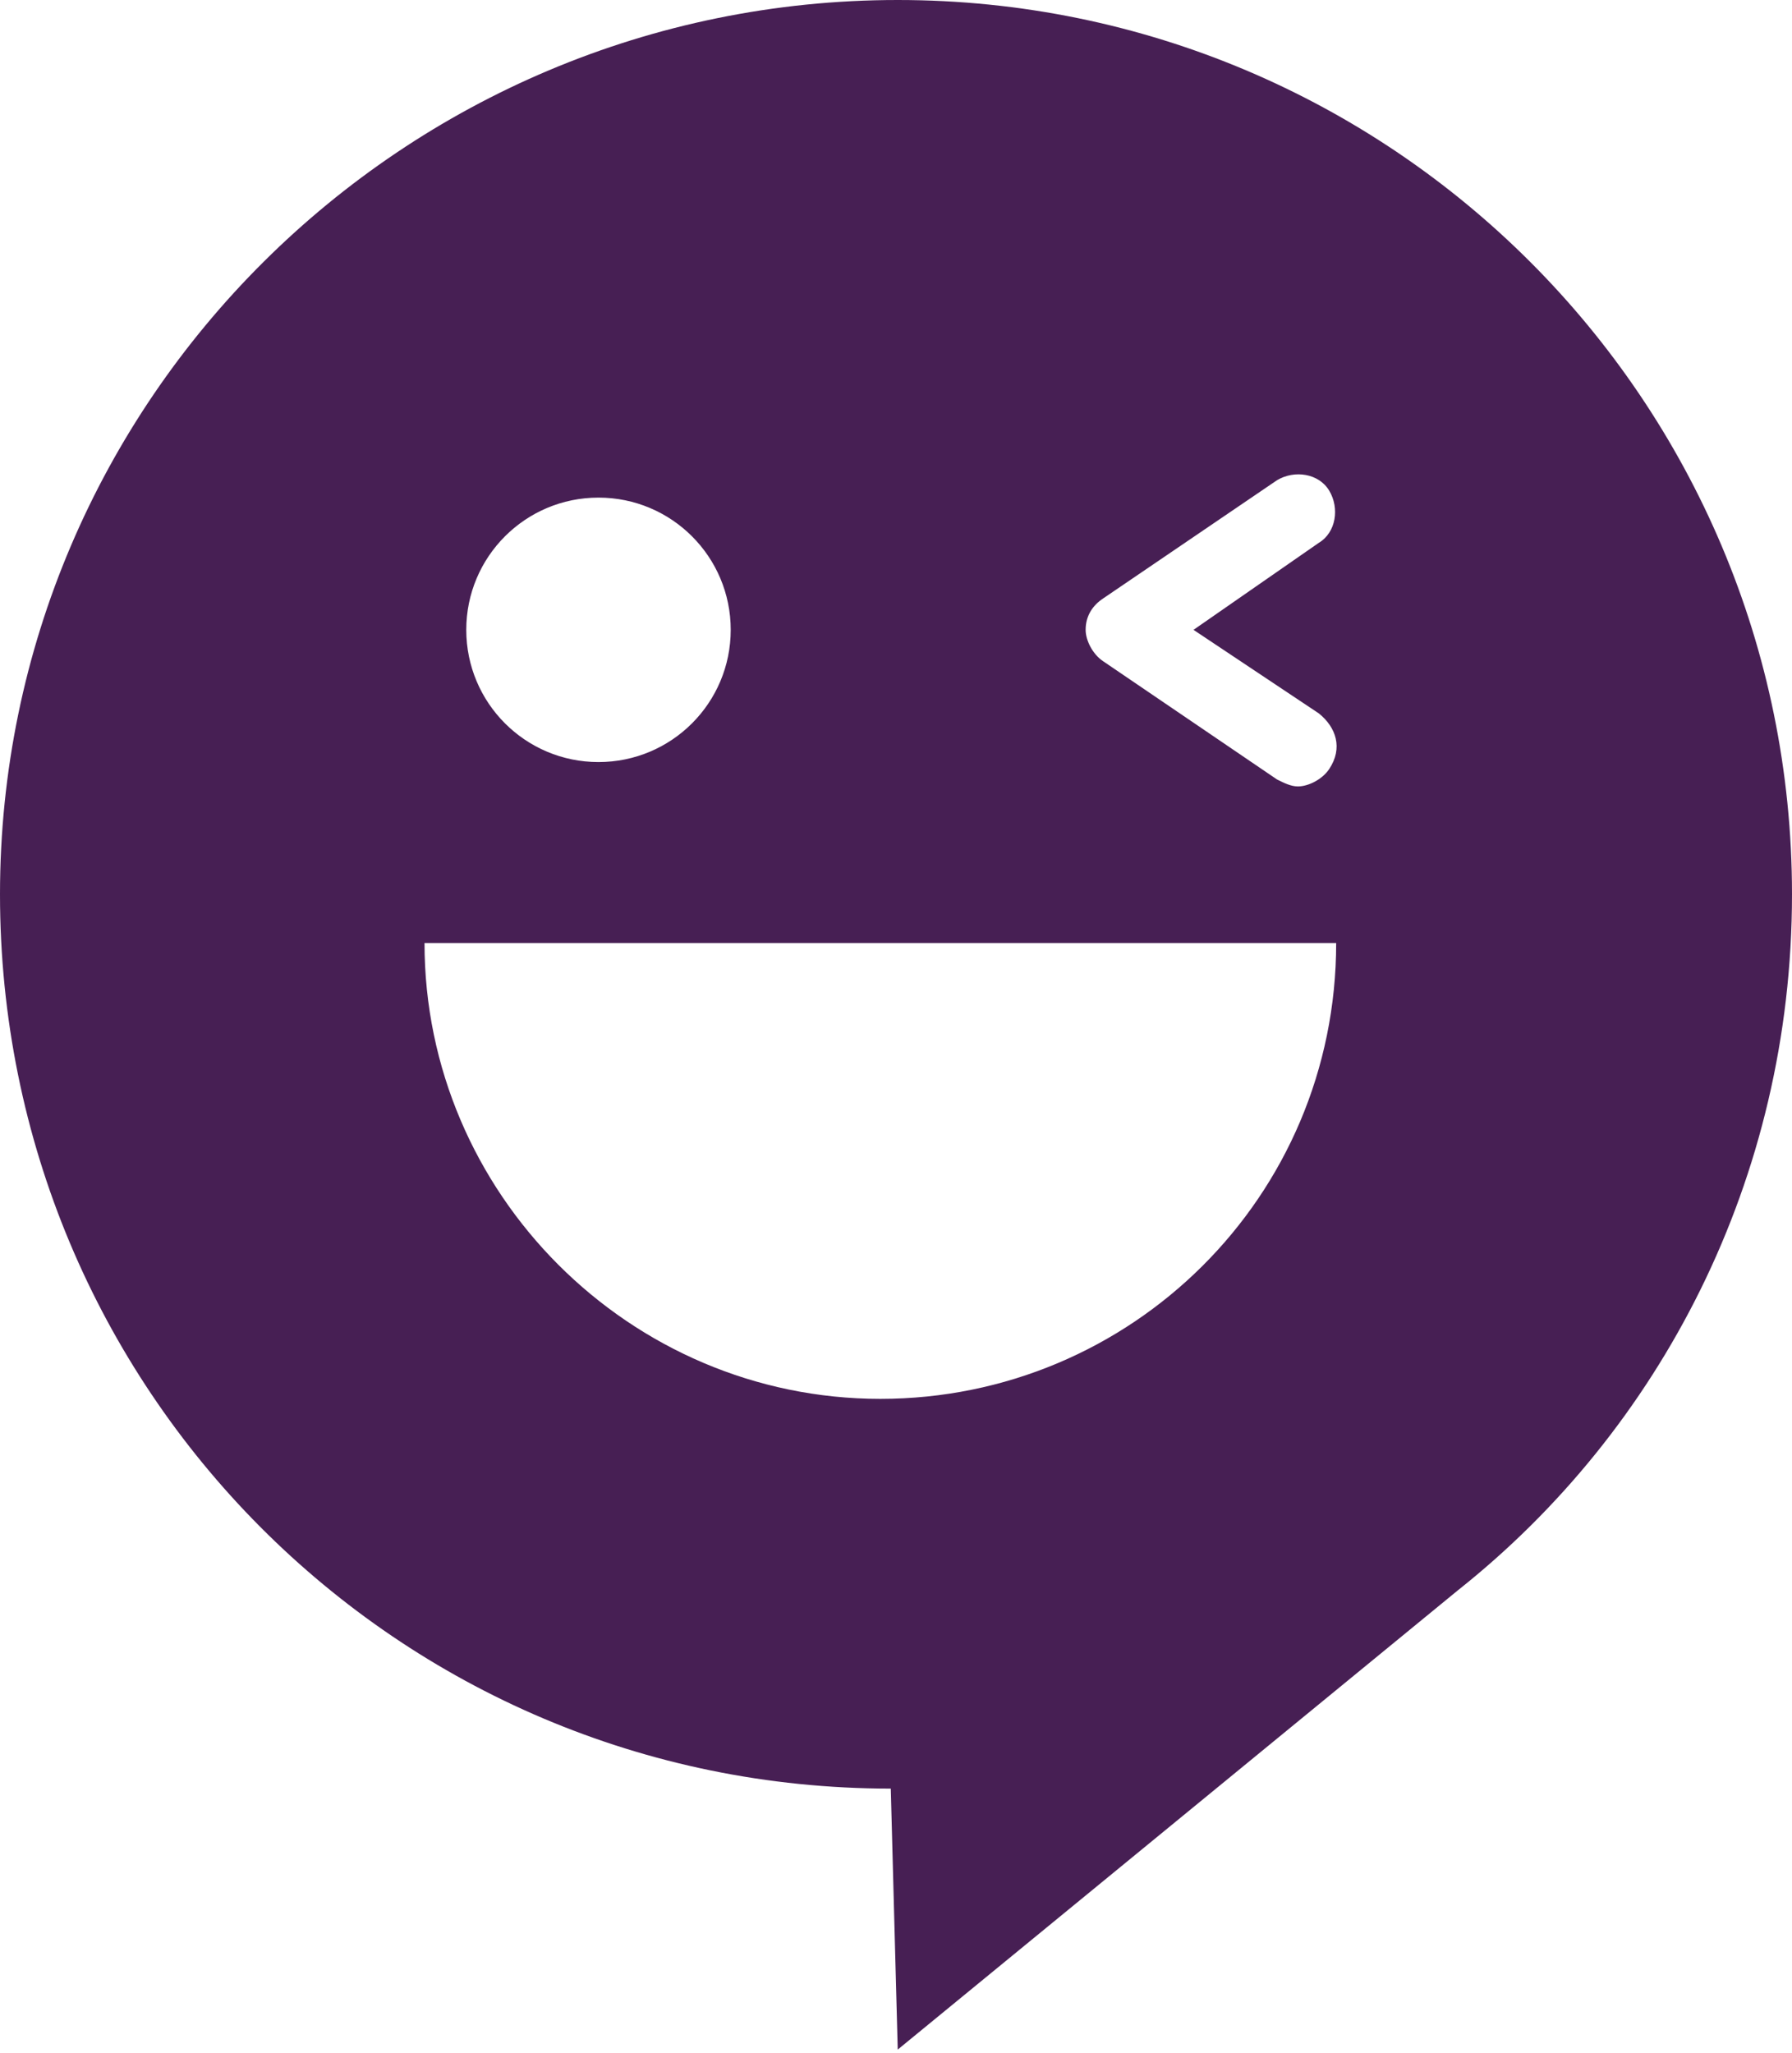 <?xml version="1.0" encoding="utf-8"?>
<!-- Generator: Adobe Illustrator 24.0.2, SVG Export Plug-In . SVG Version: 6.00 Build 0)  -->
<svg version="1.1" id="Capa_1" xmlns="http://www.w3.org/2000/svg" xmlns:xlink="http://www.w3.org/1999/xlink" x="0px" y="0px"
	 viewBox="0 0 51.5 59" style="enable-background:new 0 0 51.5 59;" xml:space="preserve">
<style type="text/css">
	.st0{fill:#471F54;}
</style>
<path class="st0" d="M51.5,25.7C51.5,11.5,40,0,25.8,0S0,11.5,0,25.7s11.4,25.7,25.6,25.7l0.2,7.5l16.1-13.2l0,0
	C47.7,41.1,51.5,33.9,51.5,25.7z M17.2,14.3c2.1,0,3.8,1.7,3.8,3.8s-1.7,3.8-3.8,3.8s-3.8-1.7-3.8-3.8C13.4,16,15.1,14.3,17.2,14.3z
	 M25.3,40.2c-7.2,0-13.1-5.9-13.1-13.1h26.2C38.4,34.4,32.5,40.2,25.3,40.2z M38.2,22.1c-0.2,0.3-0.6,0.5-0.9,0.5
	c-0.2,0-0.4-0.1-0.6-0.2l-5-3.4c-0.3-0.2-0.5-0.6-0.5-0.9c0-0.4,0.2-0.7,0.5-0.9l5-3.4c0.5-0.3,1.2-0.2,1.5,0.3s0.2,1.2-0.3,1.5
	l-3.6,2.5l3.6,2.4C38.4,20.9,38.6,21.5,38.2,22.1z"/>
</svg>
